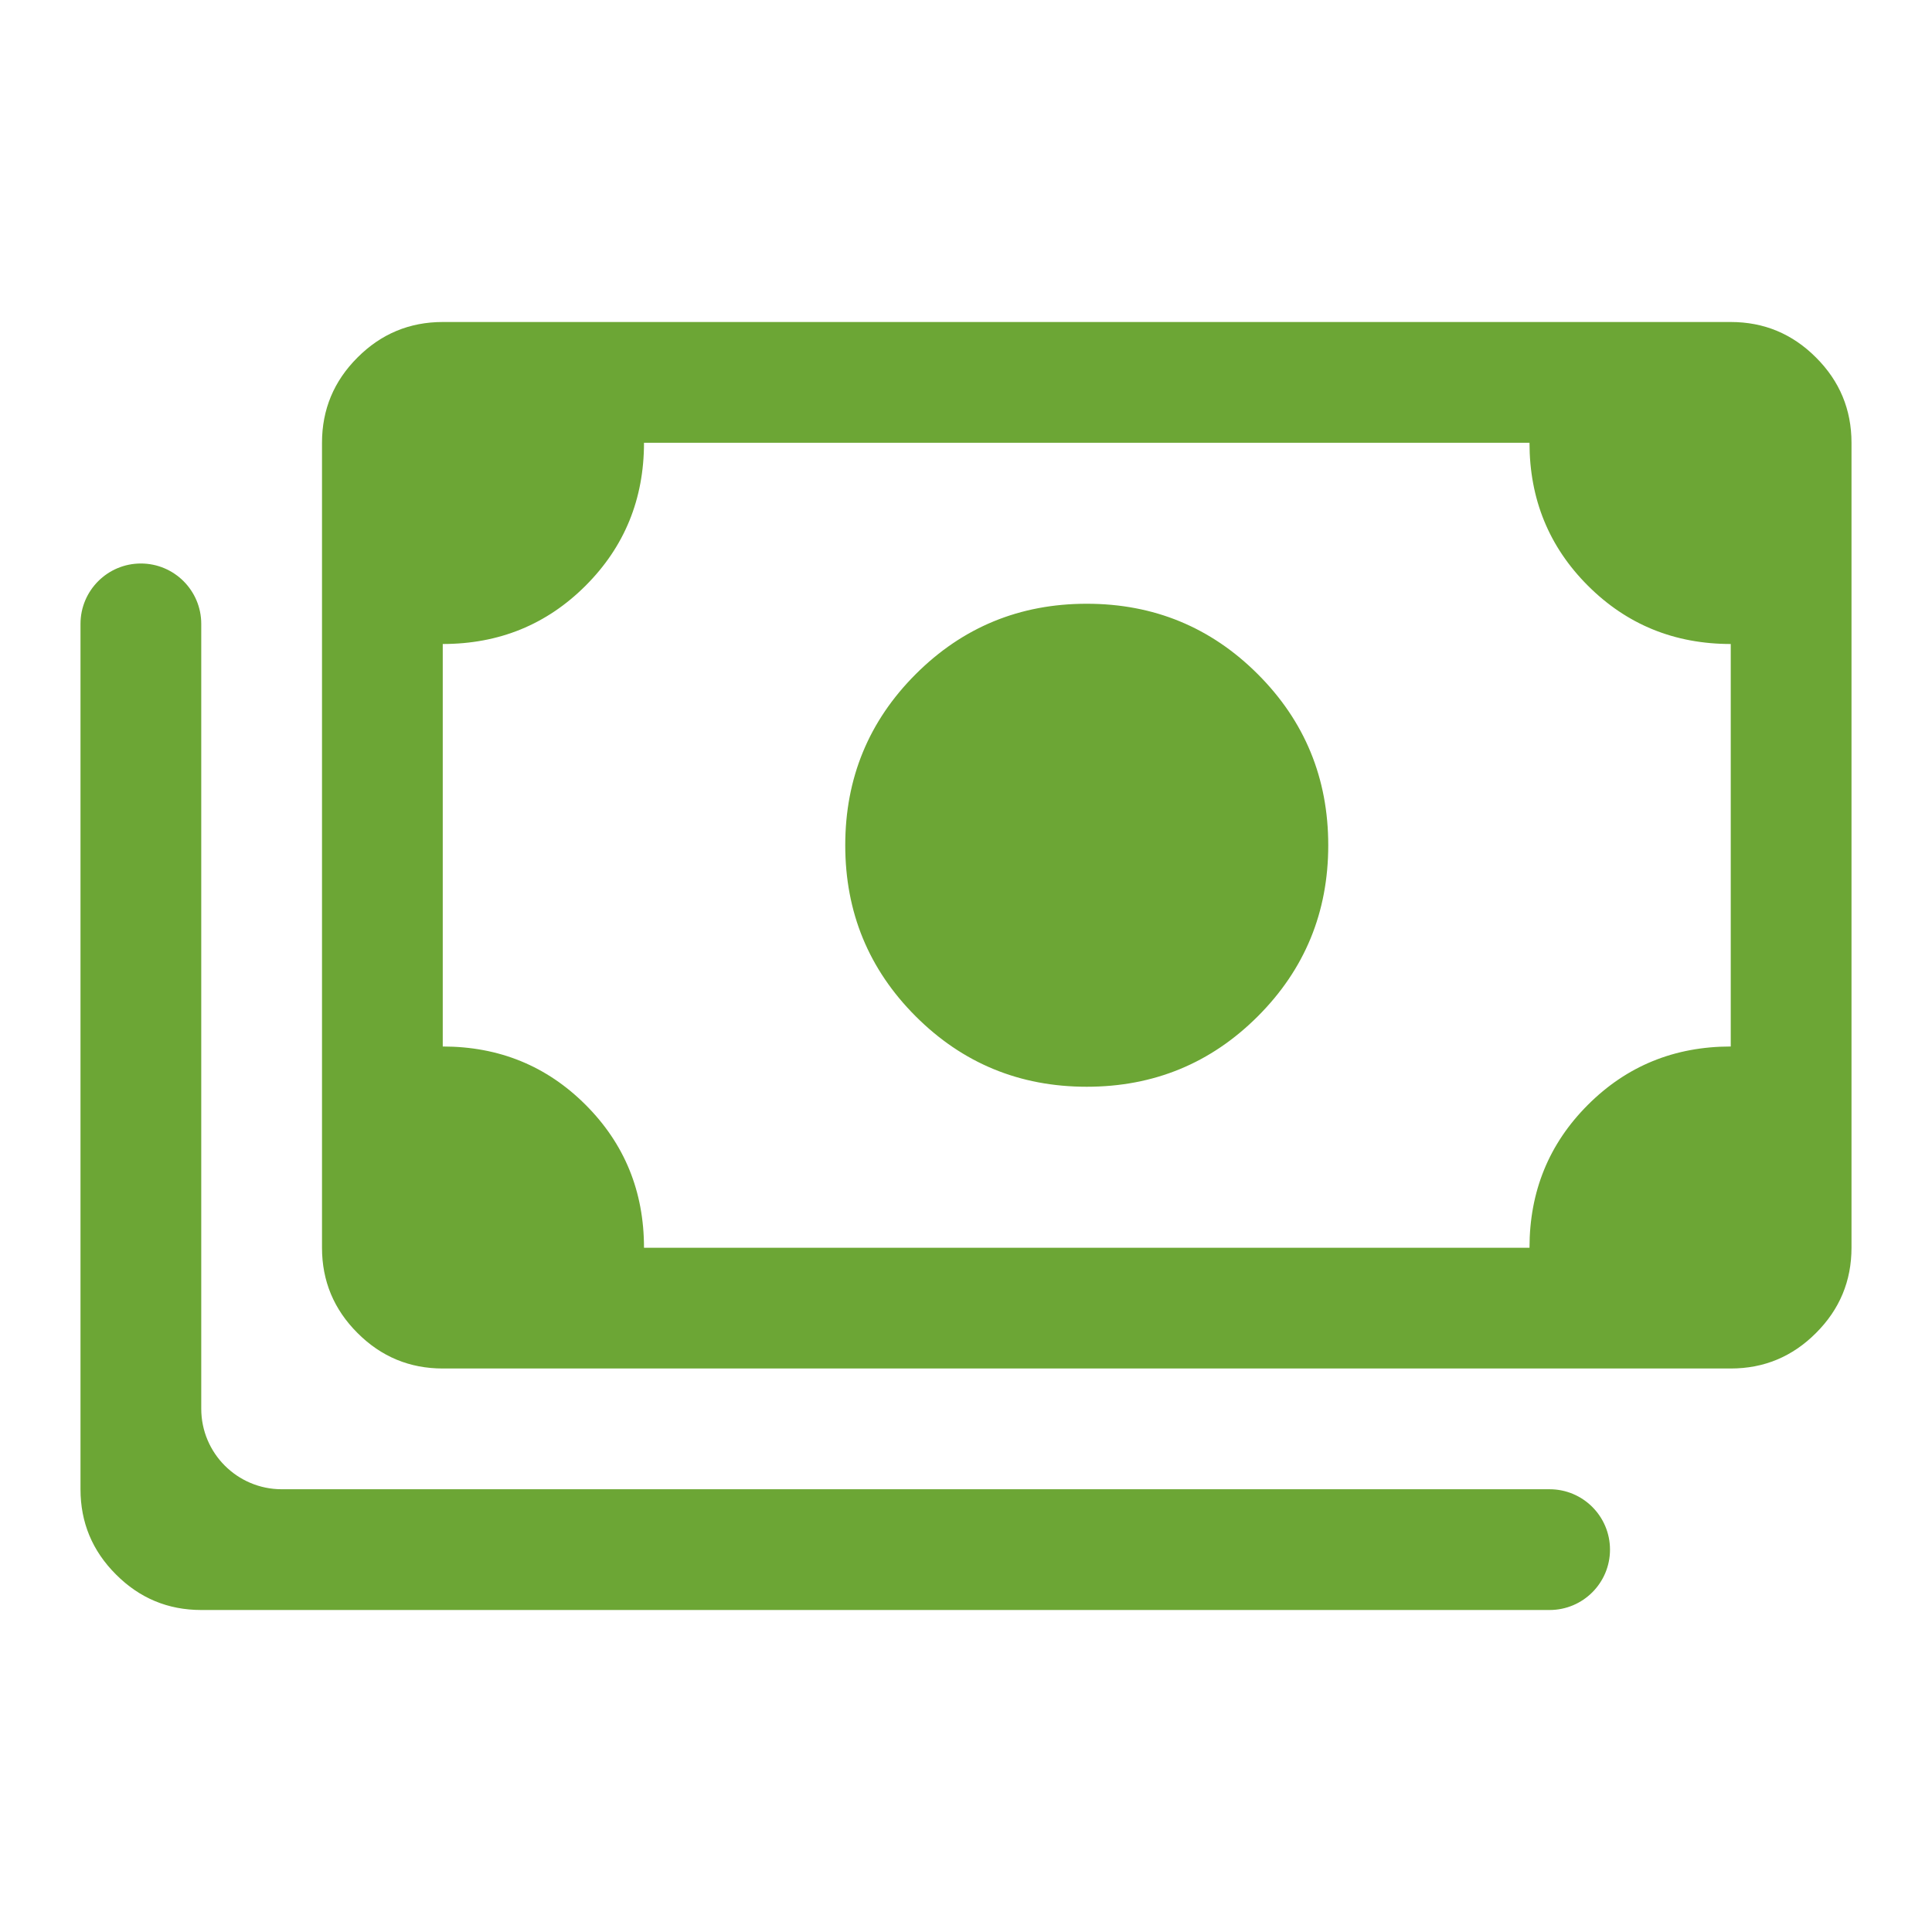 <svg width="24" height="24" viewBox="0 0 24 24" fill="none" xmlns="http://www.w3.org/2000/svg">
<path d="M13.5 13.5C12.667 13.5 11.958 13.208 11.375 12.625C10.792 12.042 10.5 11.333 10.5 10.5C10.5 9.667 10.792 8.958 11.375 8.375C11.958 7.792 12.667 7.5 13.5 7.5C14.333 7.5 15.042 7.792 15.625 8.375C16.208 8.958 16.5 9.667 16.5 10.5C16.5 11.333 16.208 12.042 15.625 12.625C15.042 13.208 14.333 13.5 13.5 13.5ZM5.5 17C5.088 17 4.734 16.853 4.441 16.559C4.147 16.266 4 15.912 4 15.5V5.5C4 5.088 4.147 4.734 4.441 4.441C4.734 4.147 5.088 4 5.5 4H21.5C21.913 4 22.266 4.147 22.559 4.441C22.853 4.734 23 5.088 23 5.5V15.5C23 15.912 22.853 16.266 22.559 16.559C22.266 16.853 21.913 17 21.5 17H5.5ZM8 15.5H19C19 14.8 19.242 14.208 19.725 13.725C20.208 13.242 20.8 13 21.5 13V8C20.8 8 20.208 7.758 19.725 7.275C19.242 6.792 19 6.2 19 5.5H8C8 6.2 7.758 6.792 7.275 7.275C6.792 7.758 6.2 8 5.5 8V13C6.2 13 6.792 13.242 7.275 13.725C7.758 14.208 8 14.8 8 15.5ZM20 19.25C20 19.664 19.664 20 19.25 20H2.5C2.087 20 1.734 19.853 1.441 19.559C1.147 19.266 1 18.913 1 18.5V7.75C1 7.336 1.336 7 1.75 7C2.164 7 2.5 7.336 2.5 7.75V17.5C2.5 18.052 2.948 18.5 3.5 18.5H19.25C19.664 18.5 20 18.836 20 19.25Z" fill="#6CA635"/>
</svg>
